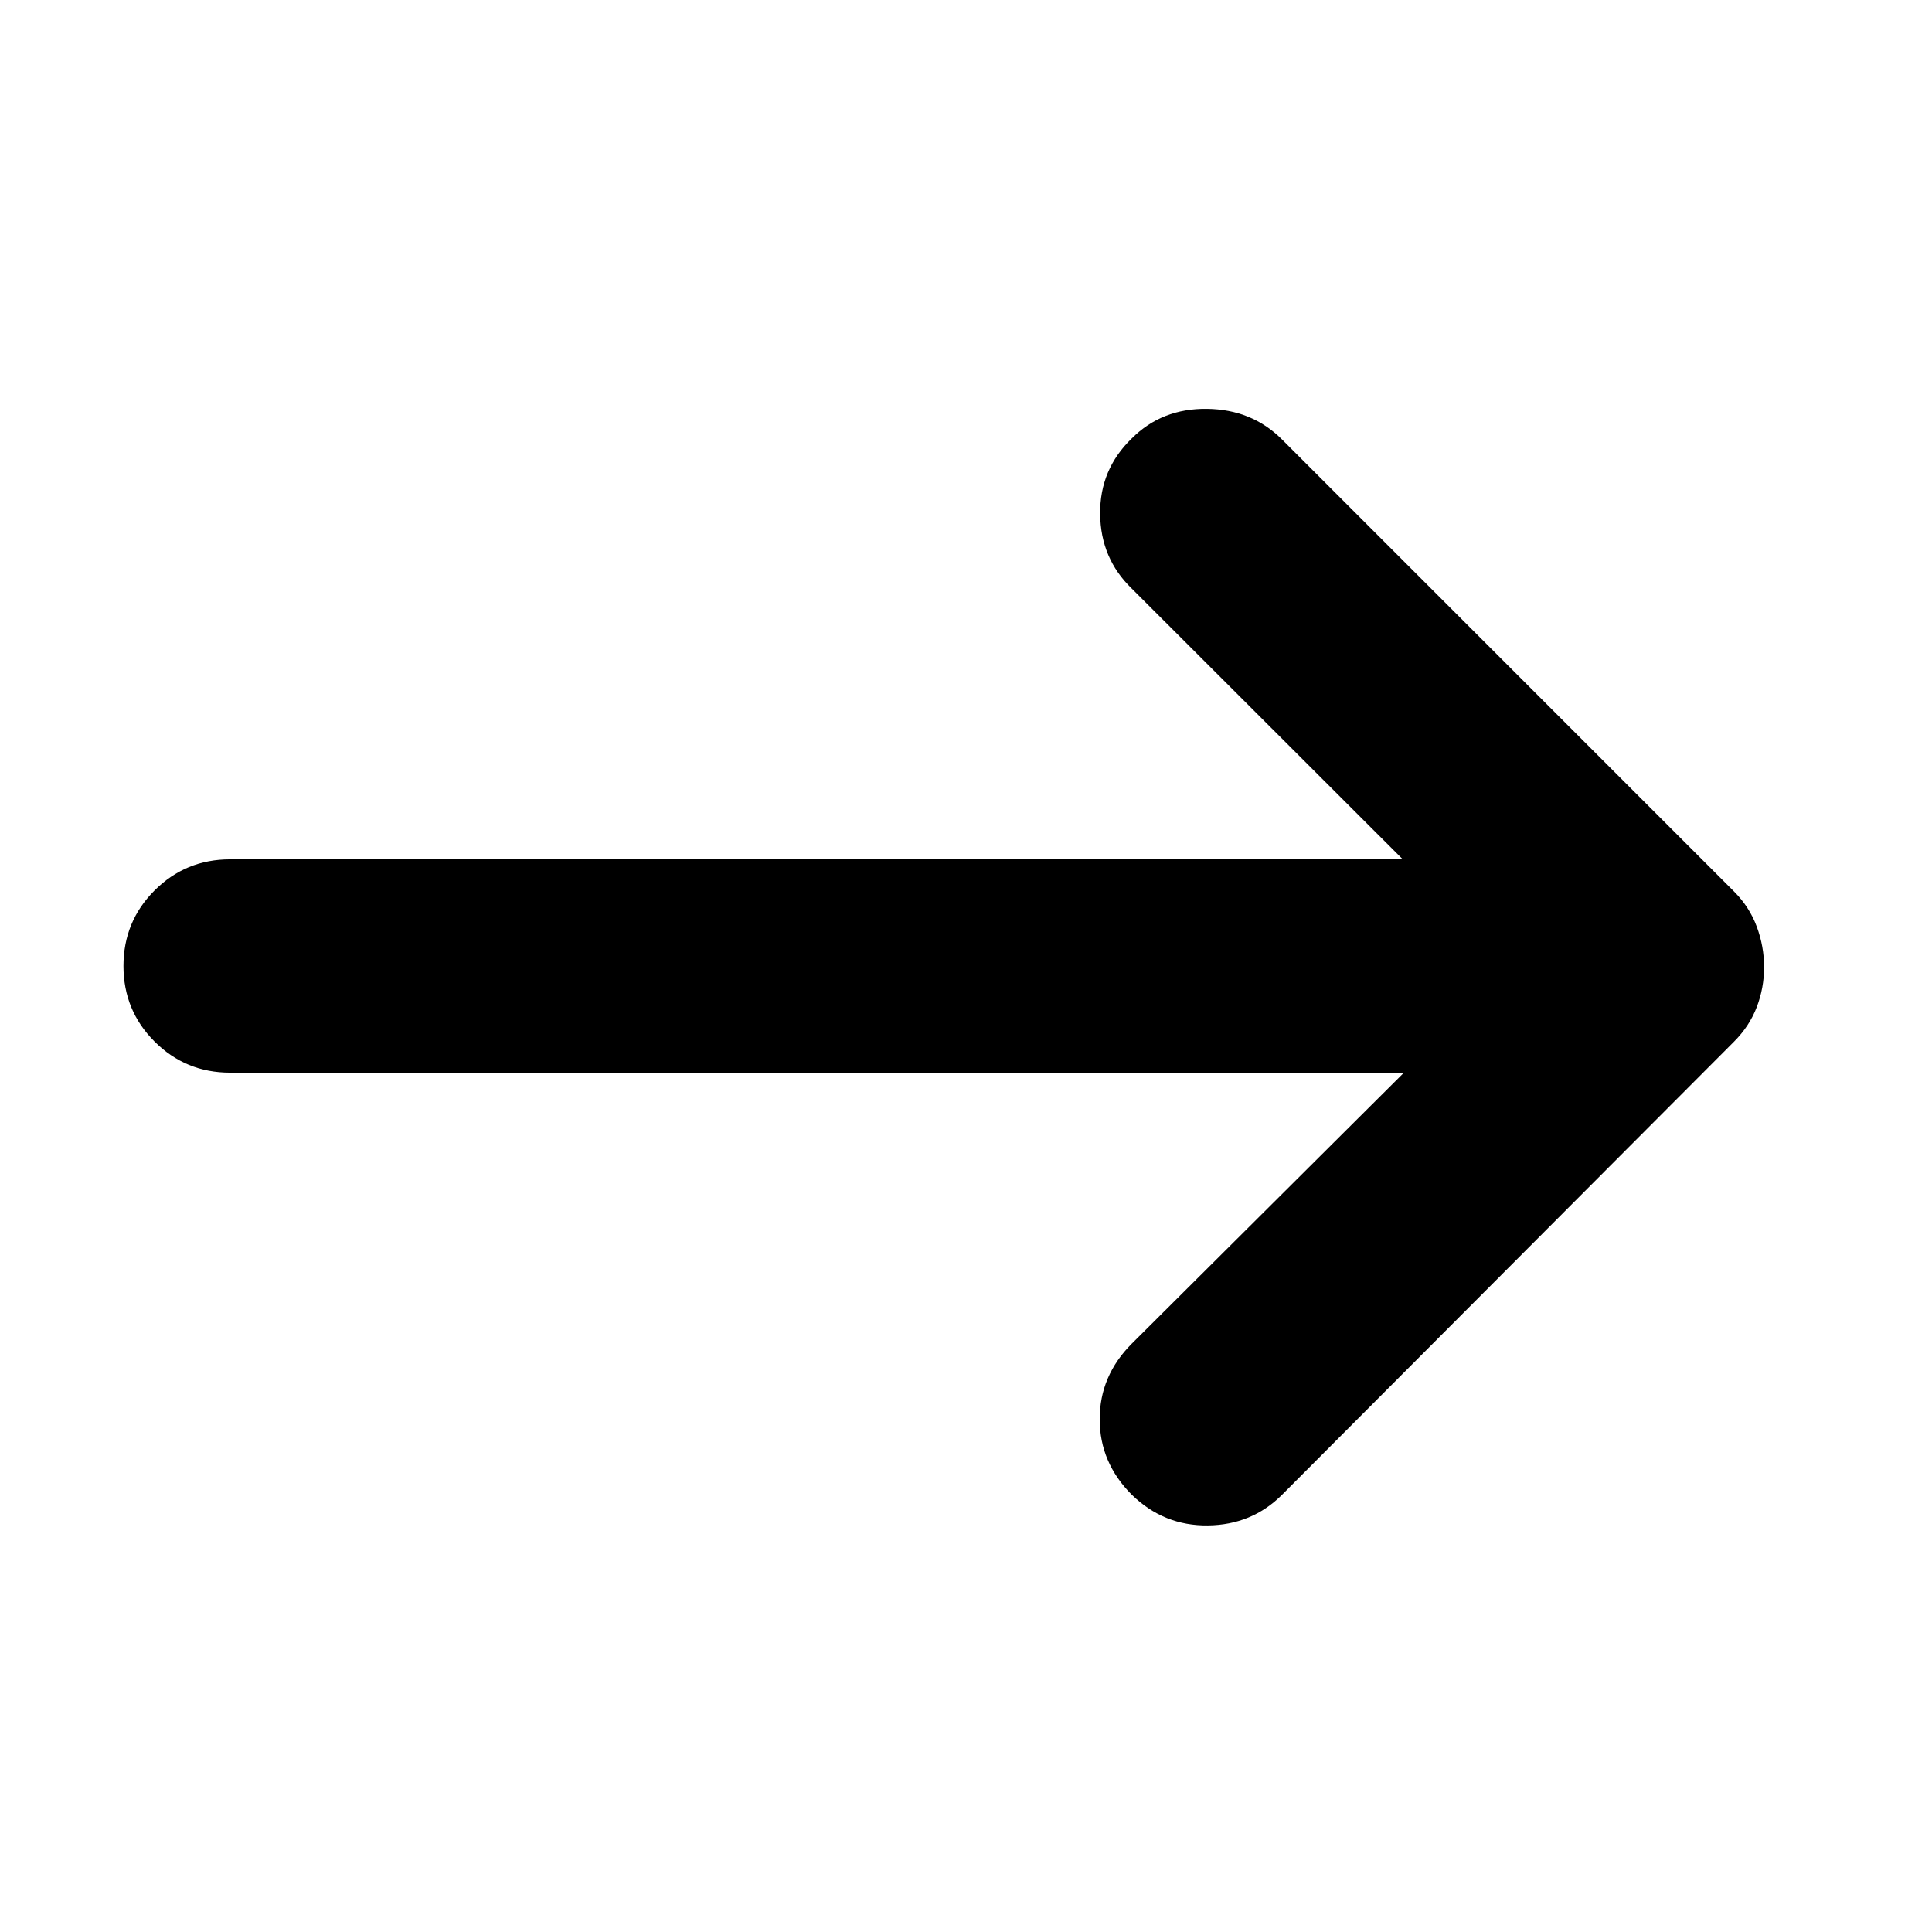 <svg xmlns="http://www.w3.org/2000/svg" height="24" viewBox="0 -960 960 960" width="24"><path d="M697.61-427H114.35q-22.09 0-37.55-15.46Q61.35-457.91 61.35-480t15.45-37.54Q92.26-533 114.35-533h582.69L562.39-667.52q-15.52-14.96-15.74-37.11-.22-22.15 15.74-37.54 14.96-14.96 37.33-14.68 22.37.28 37.32 15.24l224.57 224.57q7.69 7.69 11.33 17.52 3.63 9.82 3.63 20.09 0 10.26-3.63 19.8-3.64 9.54-11.33 17.24L637.04-217.26q-14.95 14.96-36.82 15.24-21.87.28-37.83-15.24-15.96-15.96-15.96-37.54 0-21.59 15.96-37.55L697.61-427Z"/></svg>